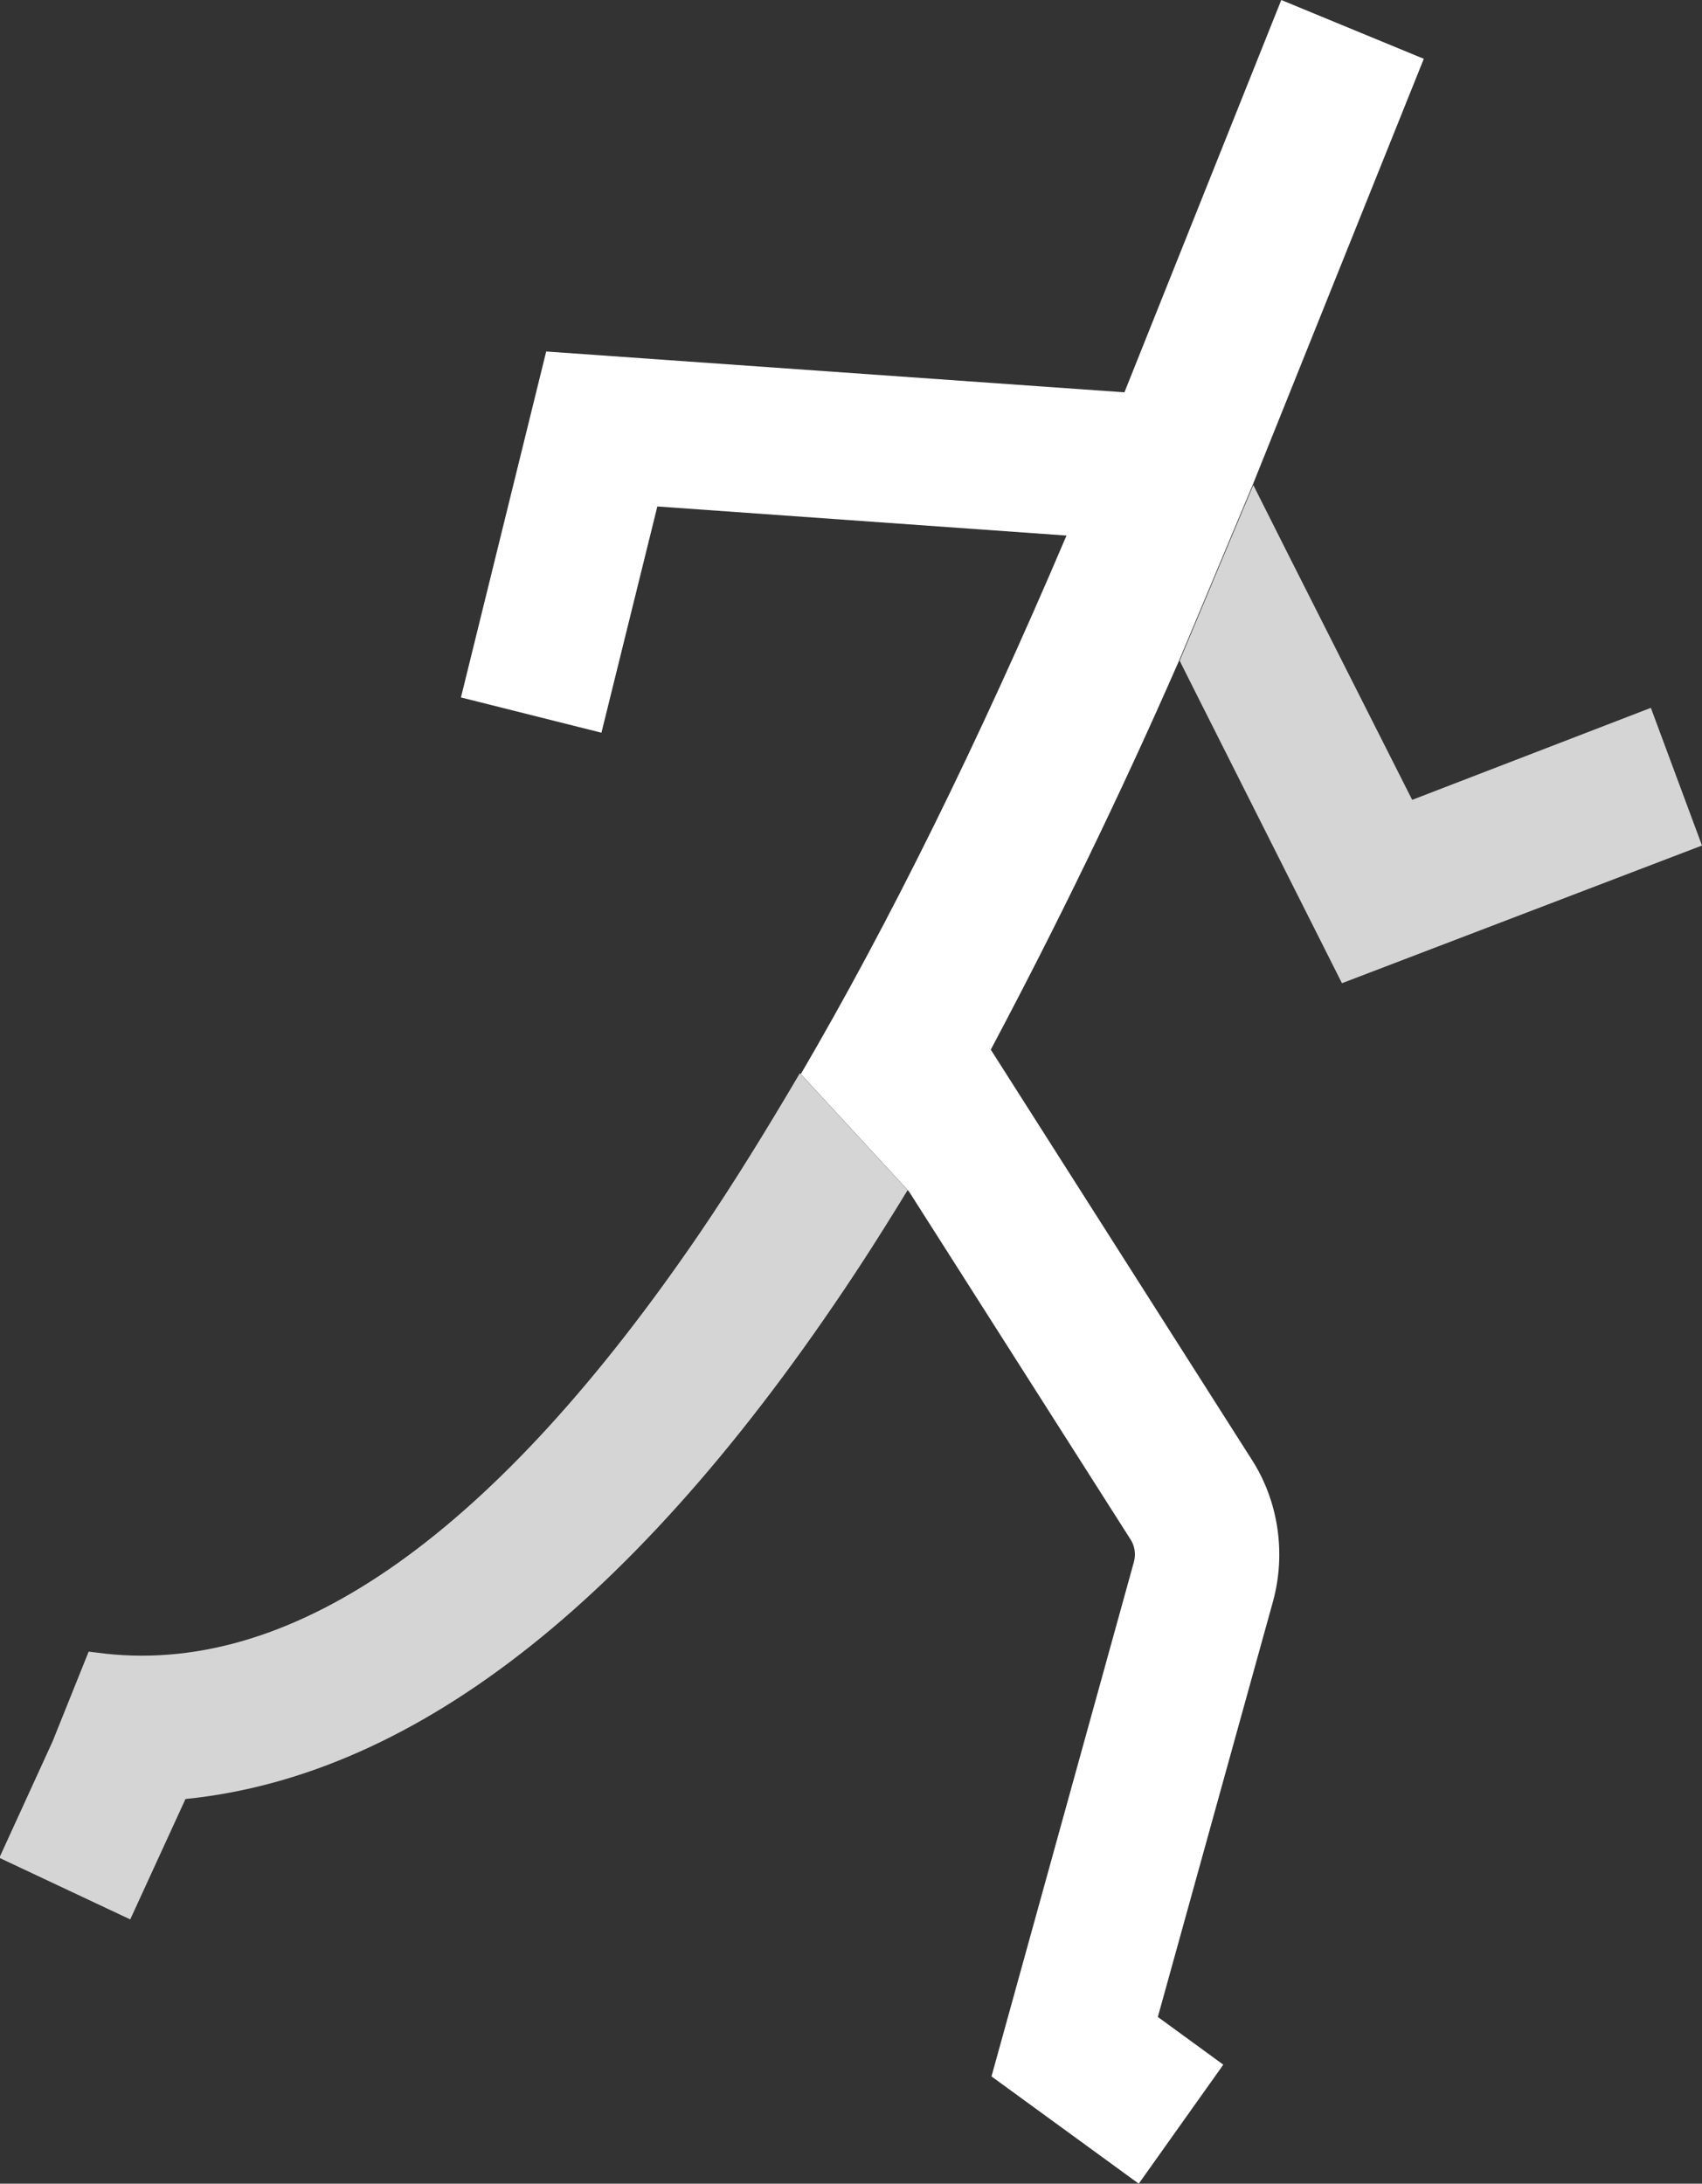 <svg width="46" height="59" viewBox="0 0 46 59" fill="none" xmlns="http://www.w3.org/2000/svg">
<rect x="0" y="0" width="46" height="59" fill="#333333" stroke="none"/>
<g clip-path="url(#clip0_1_6)">
<path d="M38.481 1.589L34.629 0L30.39 10.6L14.762 9.497L12.458 18.844L16.255 19.797L17.766 13.684L28.824 14.47C26.428 20.097 24.032 24.939 21.636 29.033H21.655L24.567 32.192L30.556 41.595C30.667 41.764 30.703 41.988 30.648 42.194L26.797 56.102L30.777 59L33.062 55.785L31.293 54.495L34.408 43.259C34.758 41.969 34.555 40.567 33.837 39.446L26.778 28.36C28.547 25.032 30.261 21.517 31.865 17.853L33.855 13.105L38.481 1.589Z" fill="white"/>
<path d="M21.618 28.997C20.715 30.529 19.83 31.969 18.927 33.296C13.435 41.354 8.017 45.242 2.857 44.681L2.396 44.625L1.419 47.056L-0.018 50.196L3.52 51.86L5.013 48.607C11.316 47.972 17.471 43.074 23.369 34.007C23.756 33.408 24.143 32.792 24.53 32.156L21.618 28.997Z" fill="#D5D5D5"/>
<path d="M44.618 19.125L38.167 21.611L34.832 15.012L33.873 13.105L31.883 17.853L32.362 18.807L36.269 26.565L46 22.845L44.618 19.125Z" fill="#D5D5D5"/>
</g>
<defs>
<clipPath id="clip0_1_6">
<rect width="46" height="59" fill="white"/>
</clipPath>
</defs>
</svg>
